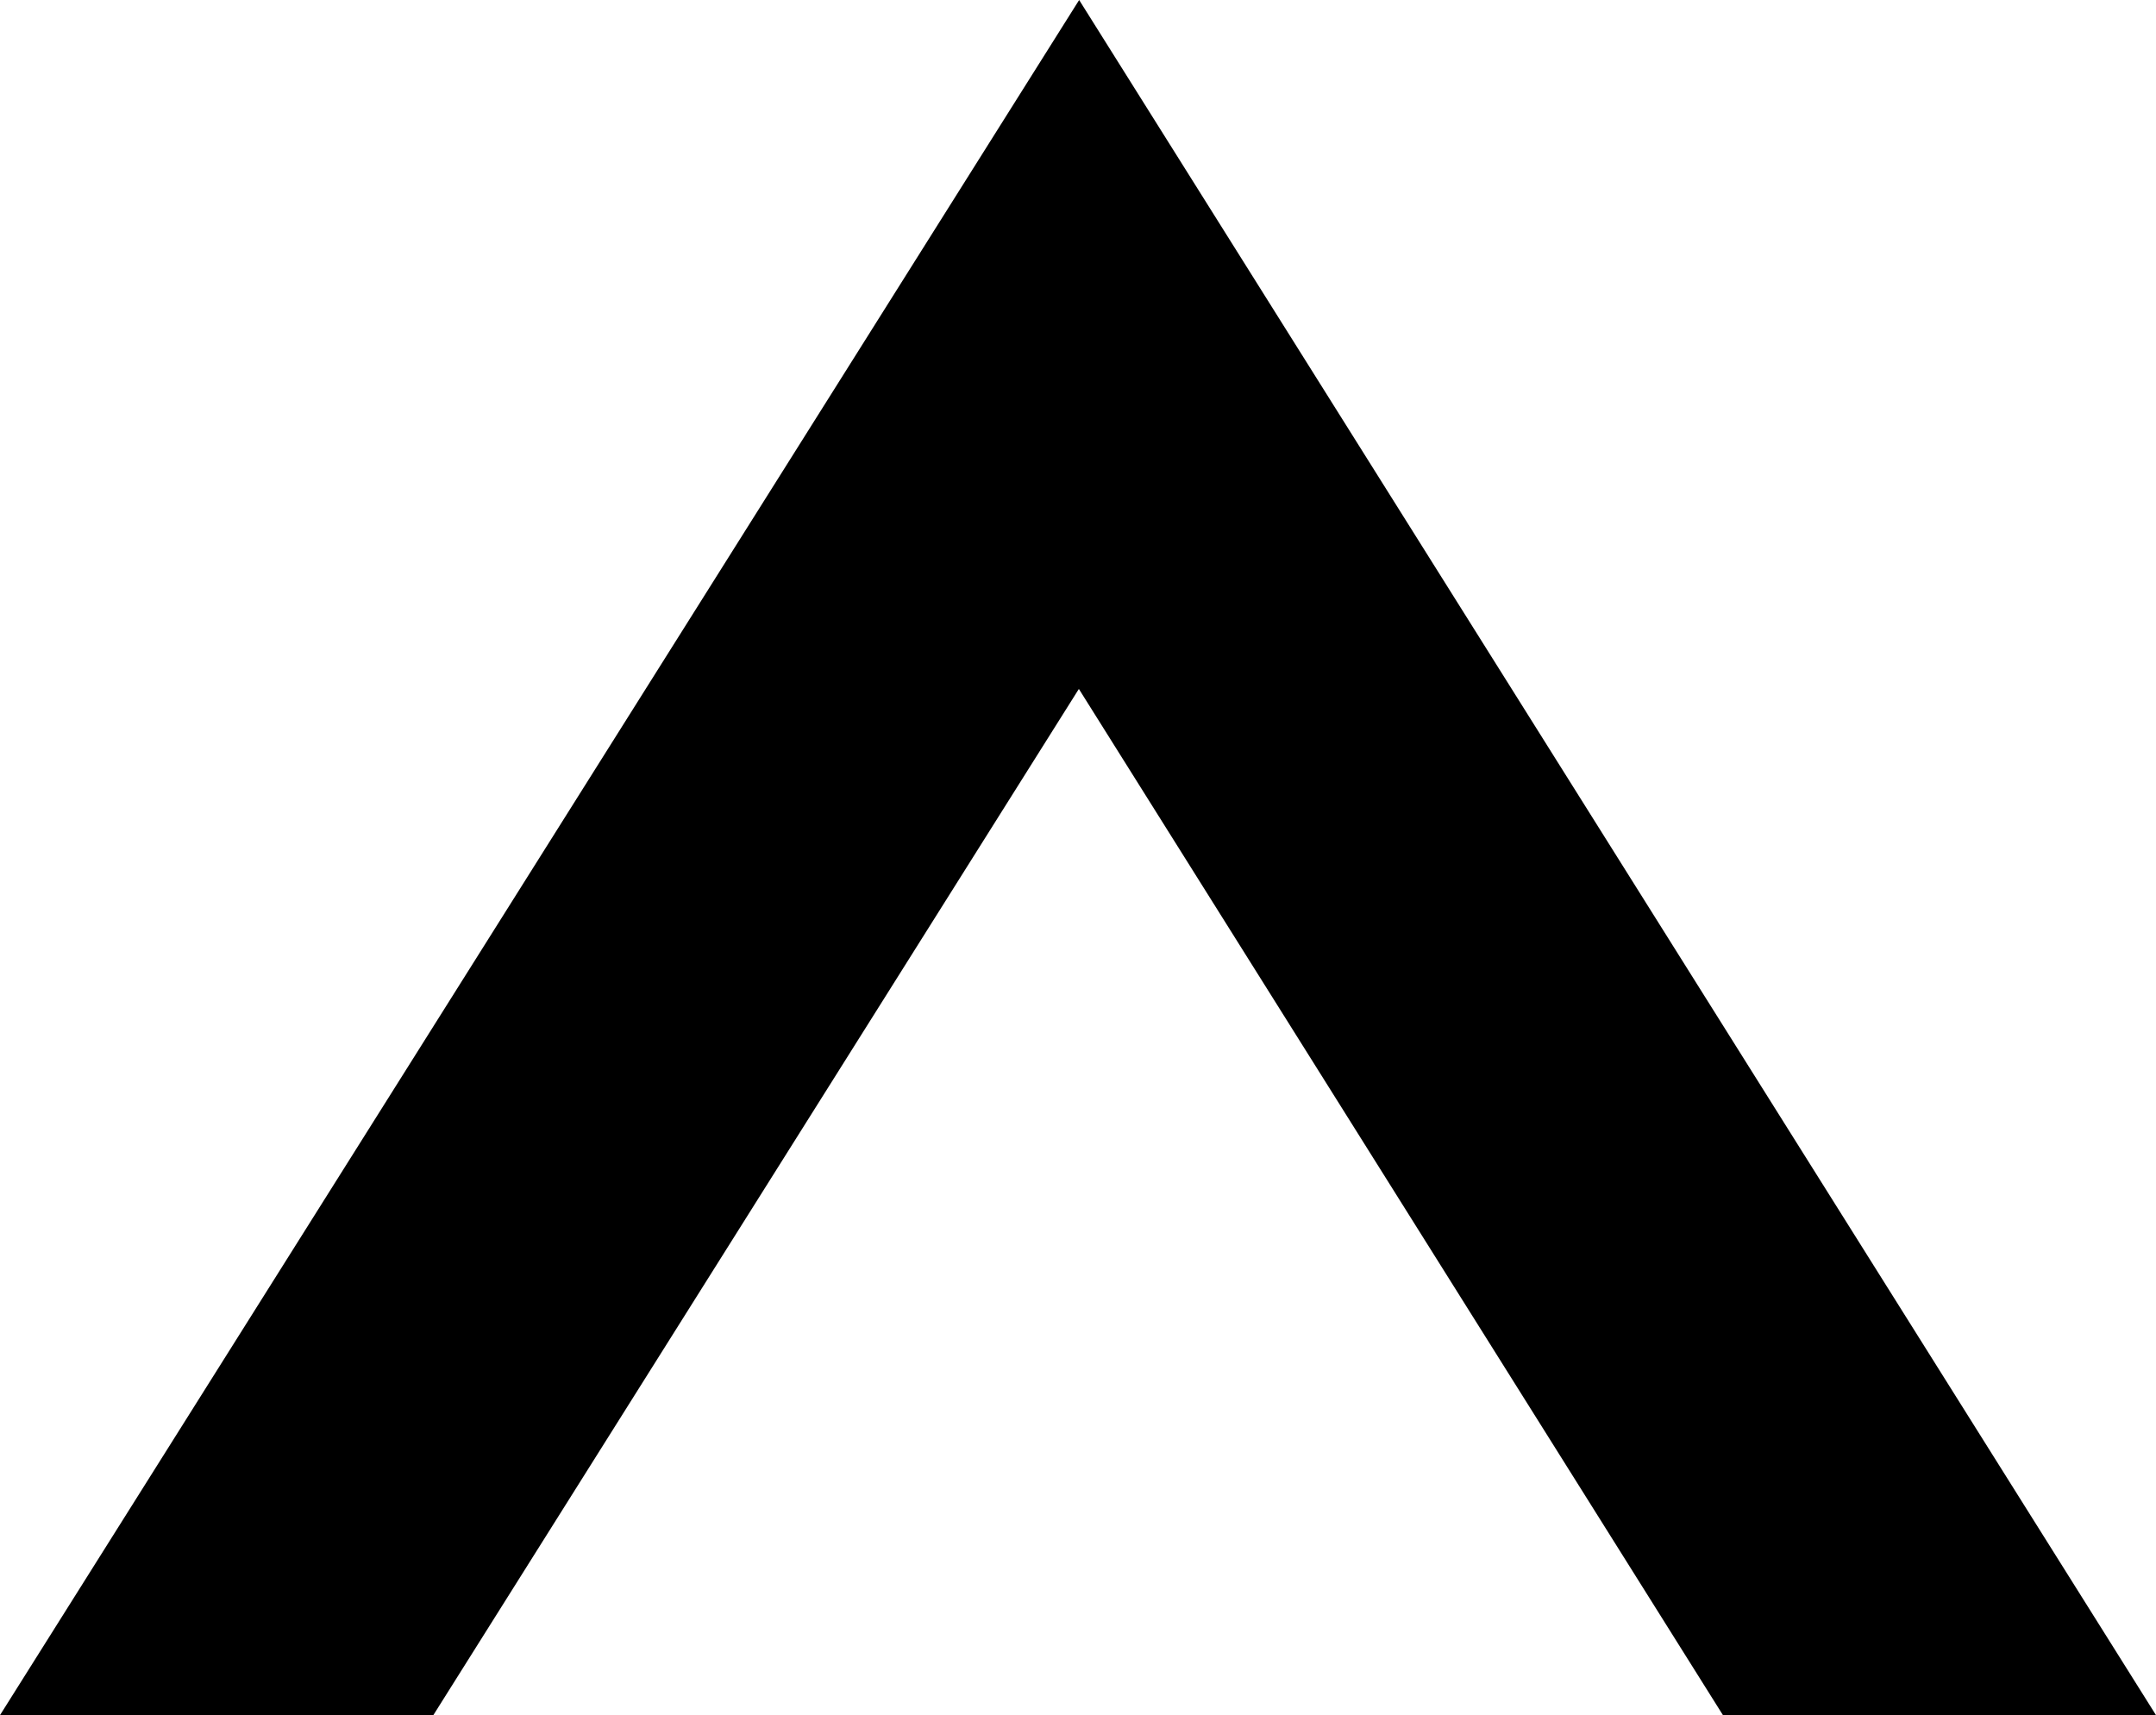 <svg id="290dfa8a-0a96-49ad-821a-386b71893f7f" data-name="teist" xmlns="http://www.w3.org/2000/svg" viewBox="0 0 74.78 59.5"><title>arup</title><polygon points="74.78 59.5 59.76 59.5 37.42 23.9 15.03 59.5 0 59.5 37.43 0 74.78 59.5"/></svg>